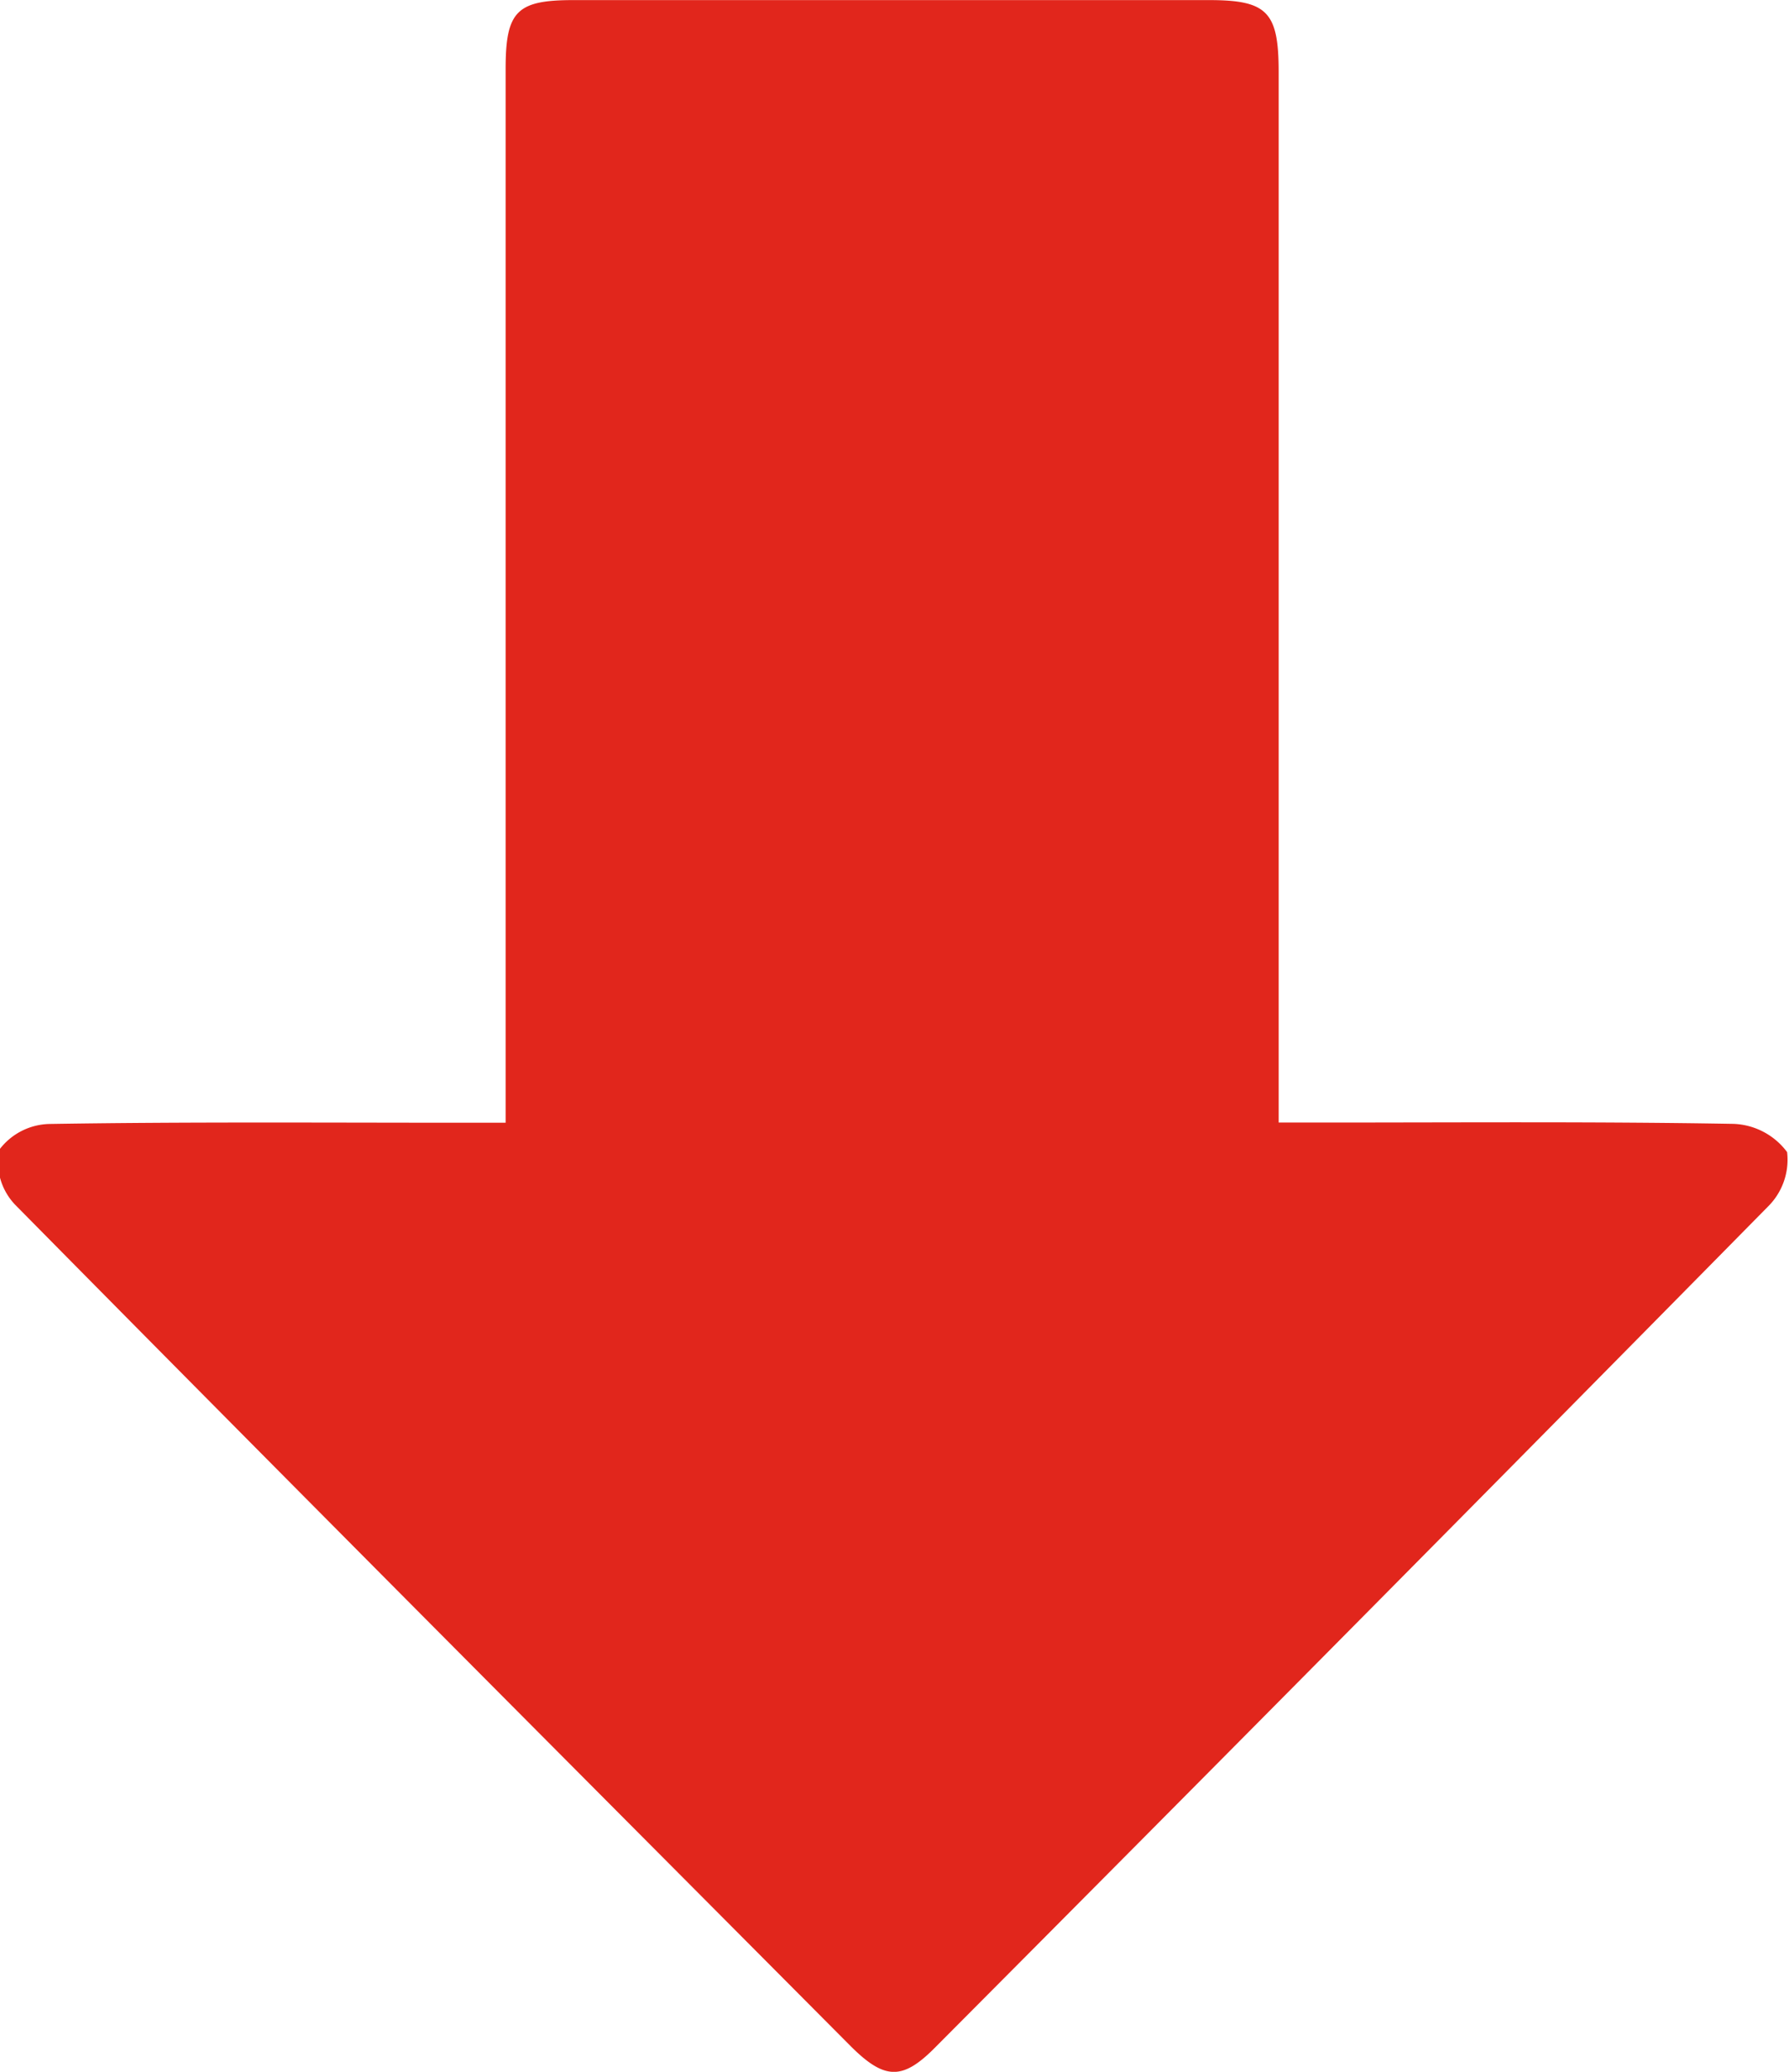 <svg xmlns="http://www.w3.org/2000/svg" width="19" height="22" viewBox="0 0 19 22">
  <defs>
    <style>
      .cls-1 {
        fill: #e1261c;
        fill-rule: evenodd;
      }
    </style>
  </defs>
  <path id="RED" class="cls-1" d="M1100.58,806.92h0.51c1.44,0,2.88-.011,4.32.014a0.743,0.743,0,0,1,.57.3,0.7,0.7,0,0,1-.2.575q-4.41,4.475-8.84,8.924c-0.35.357-.54,0.357-0.9,0-2.96-2.975-5.93-5.952-8.88-8.941a0.661,0.661,0,0,1-.17-0.58,0.685,0.685,0,0,1,.54-0.277c1.44-.023,2.88-0.013,4.32-0.013h0.52V795.73c0-.613.12-0.729,0.72-0.729h6.75c0.62,0,.74.125,0.74,0.764V806.92Z" transform="translate(-1087 -795)"/>
</svg>
